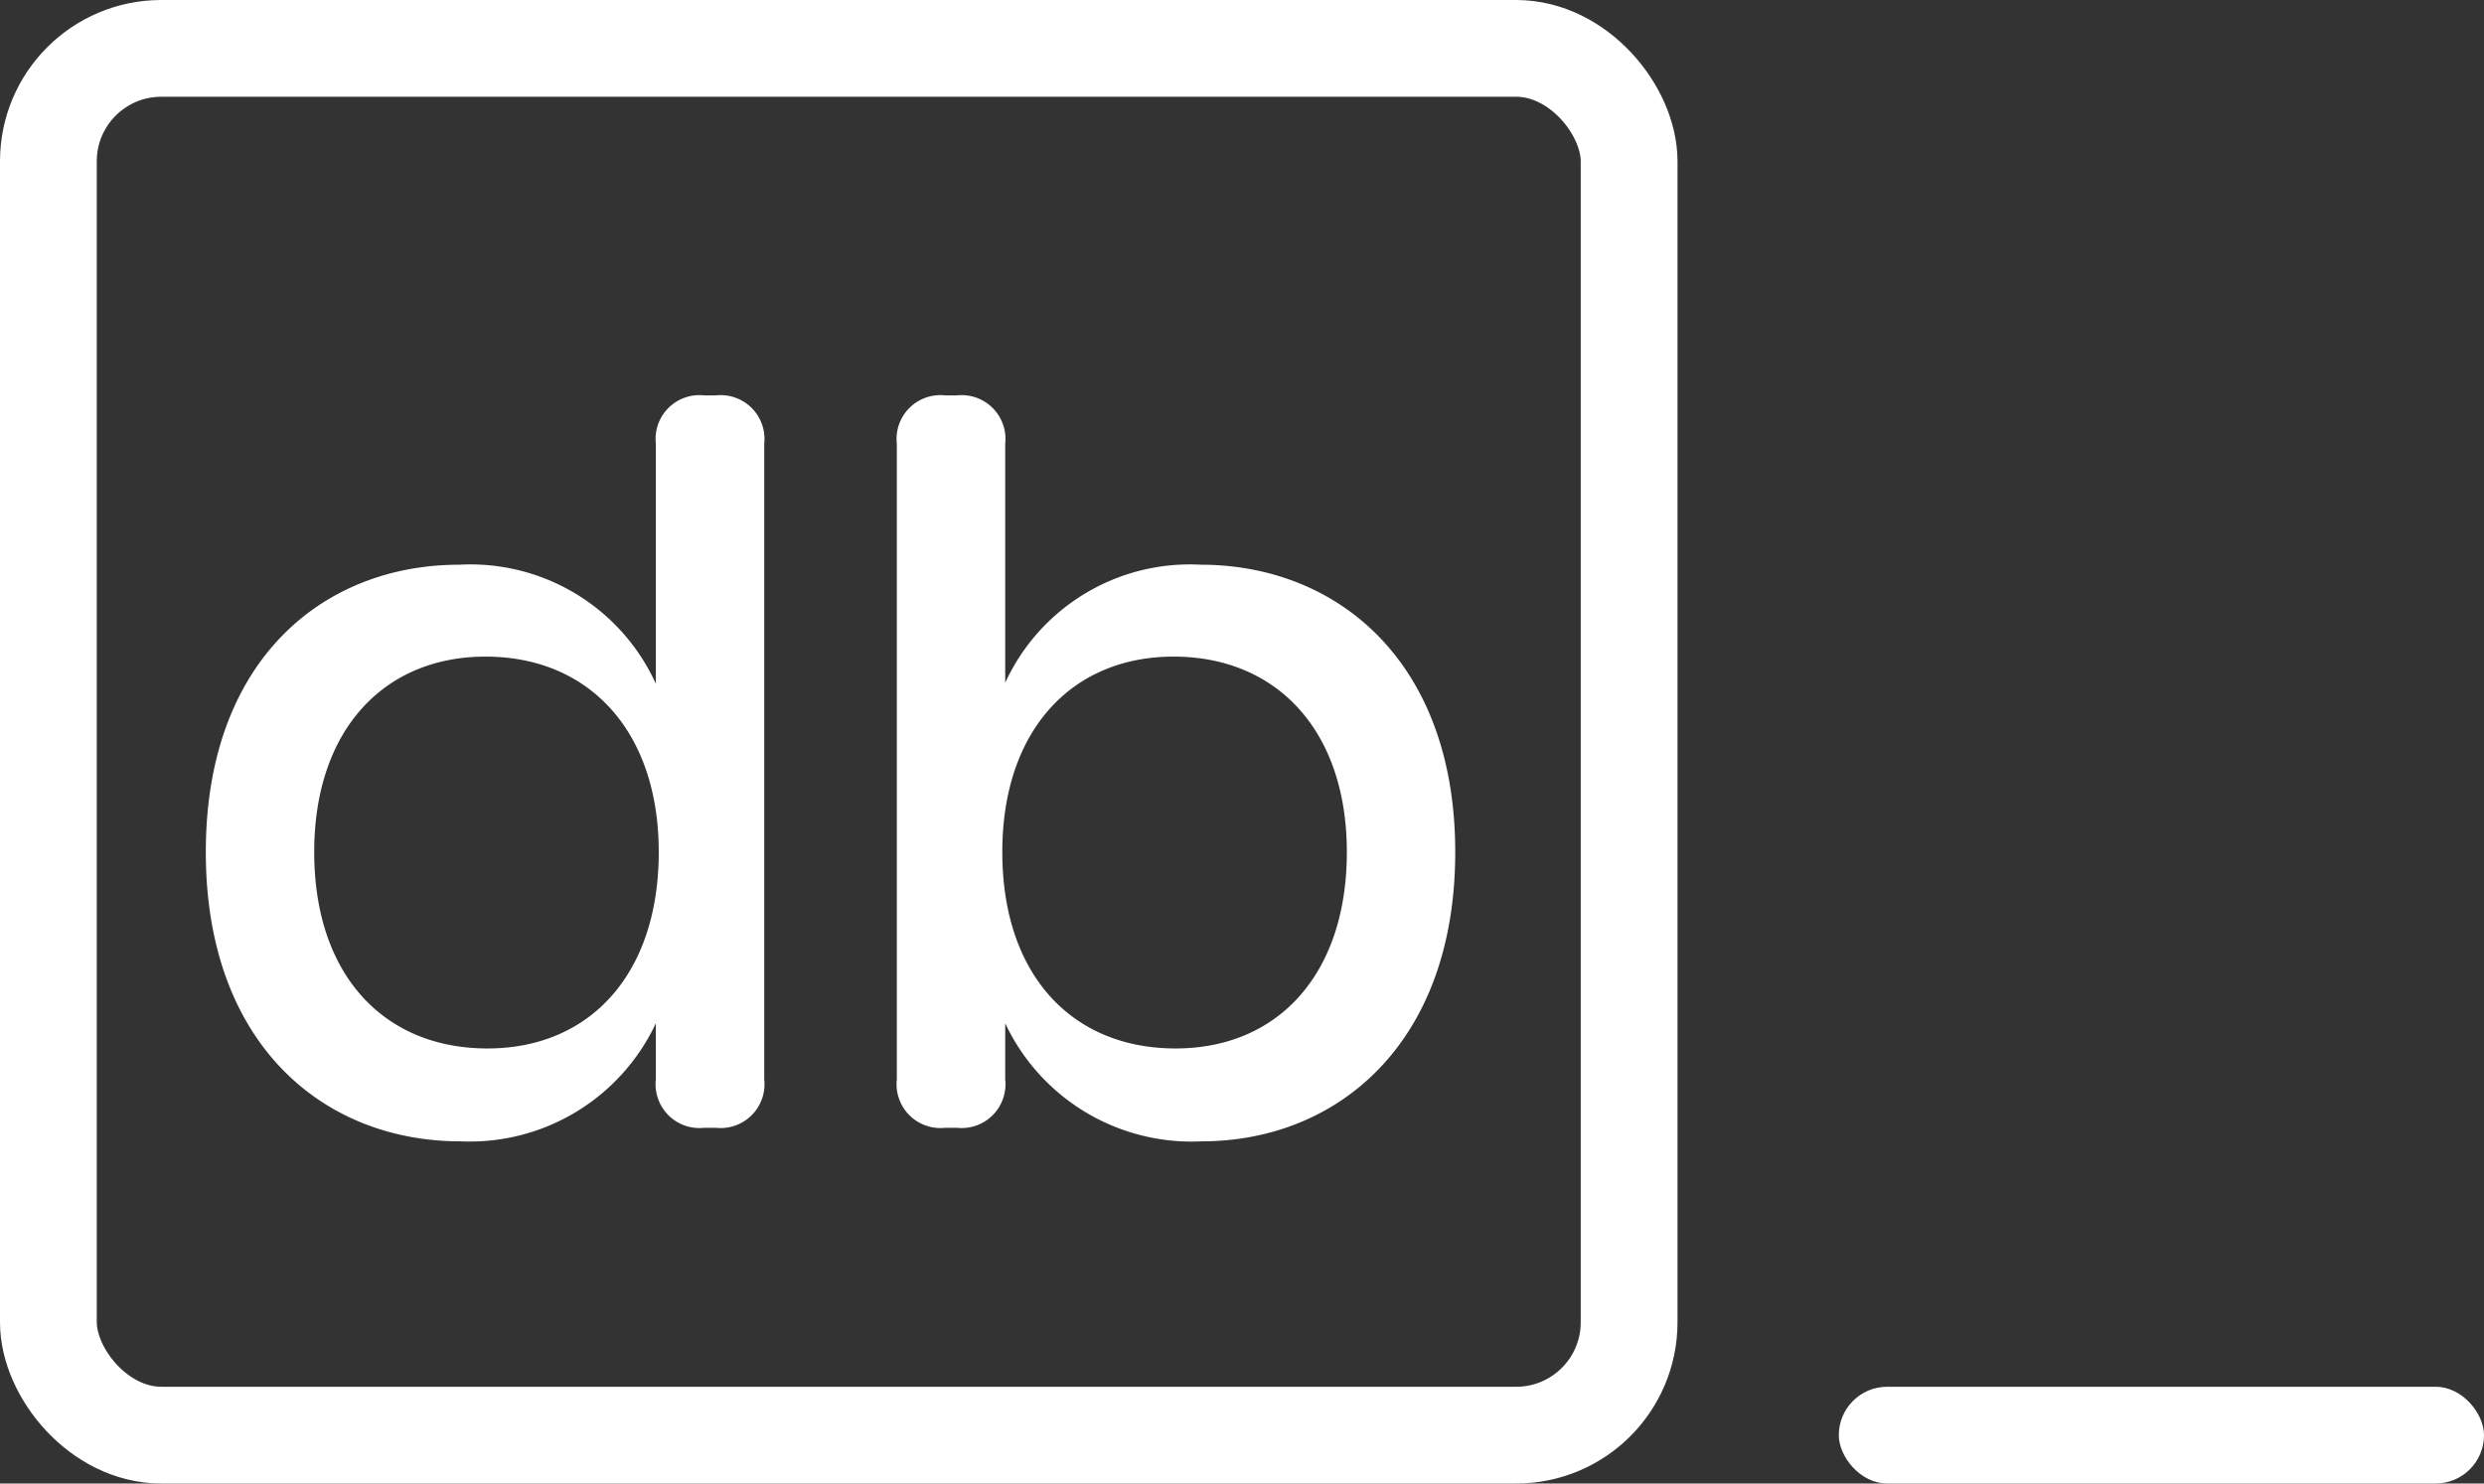 <svg xmlns="http://www.w3.org/2000/svg" width="77" height="46" viewBox="0 0 77 46">
  <rect x="0" y="0" width="77" height="46" fill="#333333" stroke="none"/>
  <g id="Logo" transform="translate(-81 -32)">
    <g id="Rectangle_50" data-name="Rectangle 50" transform="translate(81 32)" fill="none" stroke="#fff" stroke-width="3">
      <rect width="52" height="46" rx="5" stroke="none"/>
      <rect x="1.5" y="1.5" width="49" height="43" rx="3.5" fill="none"/>
    </g>
    <path id="Path_94" data-name="Path 94" d="M9.27.39a6.371,6.371,0,0,0,6.06-3.66v1.74a1.359,1.359,0,0,0,1.5,1.5h.36a1.359,1.359,0,0,0,1.5-1.5V-21.24a1.359,1.359,0,0,0-1.5-1.5h-.36a1.359,1.359,0,0,0-1.5,1.5v7.44a6.317,6.317,0,0,0-6.09-3.69c-4.26,0-7.86,3-7.86,8.91C1.38-2.64,5.01.39,9.27.39Zm.84-2.88c-3.21,0-5.37-2.28-5.37-6.09,0-3.78,2.16-6.06,5.31-6.06,3.21,0,5.37,2.31,5.37,6.06C15.42-4.8,13.29-2.49,10.11-2.49ZM32.25.39c4.2,0,7.86-3.03,7.86-8.97,0-5.91-3.66-8.91-7.89-8.91a6.3,6.3,0,0,0-6.06,3.66v-7.41a1.359,1.359,0,0,0-1.5-1.5H24.3a1.359,1.359,0,0,0-1.5,1.5V-1.53a1.359,1.359,0,0,0,1.5,1.5h.36a1.359,1.359,0,0,0,1.5-1.5V-3.27A6.385,6.385,0,0,0,32.25.39Zm-.81-2.88c-3.21,0-5.37-2.28-5.37-6.09,0-3.78,2.16-6.06,5.31-6.06,3.21,0,5.37,2.31,5.37,6.06C36.75-4.8,34.62-2.49,31.44-2.49Z" transform="translate(86 67)" fill="#fff"/>
    <rect id="Rectangle_51" data-name="Rectangle 51" width="20" height="3" rx="1.5" transform="translate(158 78) rotate(180)" fill="#fff"/>
  </g>
</svg>
